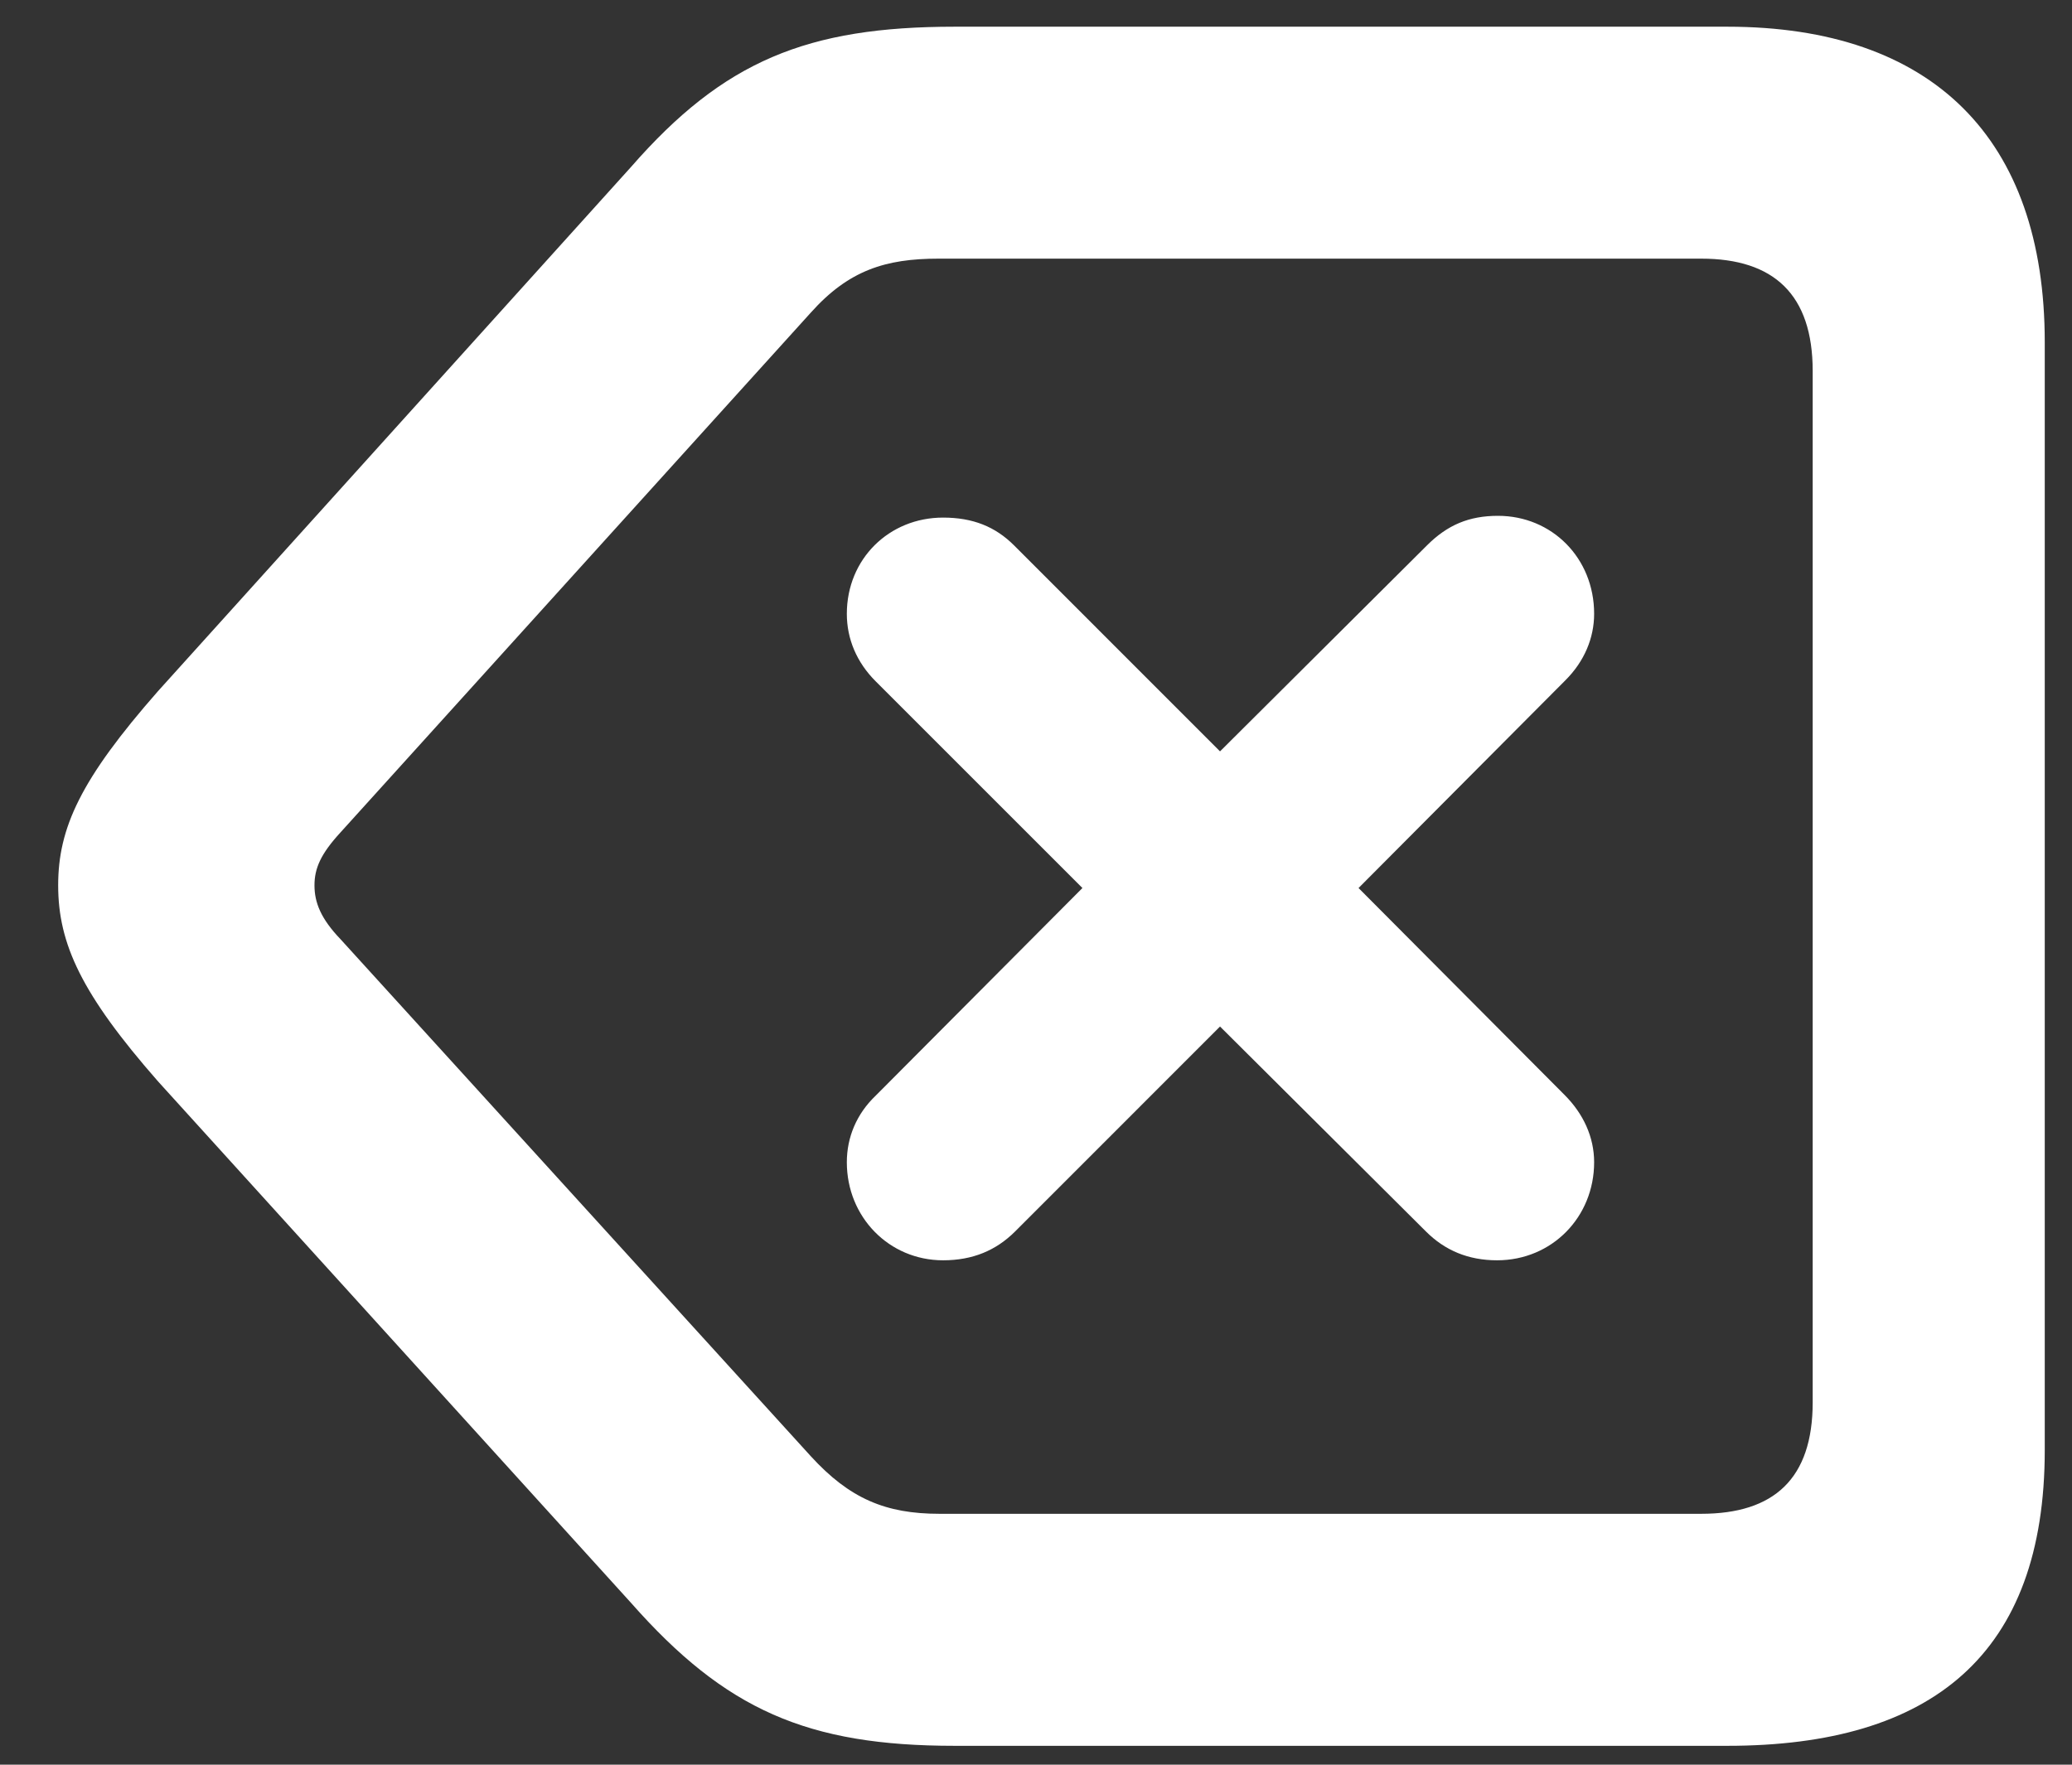 <svg width="27" height="23" viewBox="0 0 27 23" fill="none" xmlns="http://www.w3.org/2000/svg">
<rect x="0" y="0" width="27" height="23" fill="#333333" stroke="none"/>
<path d="M22.508 22.754H12.441C10.52 22.754 9.453 22.285 8.223 20.891L2.059 14.094C1.062 12.957 0.758 12.301 0.758 11.539C0.758 10.789 1.051 10.156 2.059 9.008L8.223 2.176C9.43 0.793 10.52 0.348 12.441 0.348H22.508C25.18 0.348 26.645 1.801 26.645 4.461V18.898C26.645 21.559 25.18 22.754 22.508 22.754ZM22.168 19.73C23.117 19.73 23.621 19.273 23.621 18.277V4.836C23.621 3.84 23.117 3.371 22.168 3.371H12.23C11.539 3.371 11.059 3.523 10.566 4.074L4.438 10.848C4.18 11.129 4.098 11.316 4.098 11.539C4.098 11.762 4.18 11.973 4.438 12.242L10.566 18.98C11.07 19.531 11.539 19.73 12.242 19.73H22.168ZM12.289 16.426C11.586 16.426 11.035 15.863 11.035 15.148C11.035 14.82 11.164 14.516 11.41 14.281L14.105 11.574L11.41 8.879C11.164 8.633 11.035 8.328 11.035 8C11.035 7.285 11.586 6.746 12.289 6.746C12.676 6.746 12.969 6.863 13.215 7.109L15.898 9.793L18.594 7.109C18.863 6.84 19.145 6.723 19.52 6.723C20.223 6.723 20.773 7.273 20.773 8C20.773 8.316 20.645 8.621 20.398 8.867L17.703 11.574L20.387 14.27C20.633 14.516 20.773 14.82 20.773 15.148C20.773 15.863 20.223 16.426 19.508 16.426C19.133 16.426 18.828 16.297 18.582 16.051L15.898 13.379L13.227 16.051C12.98 16.297 12.676 16.426 12.289 16.426Z" fill="white"/>
</svg>
